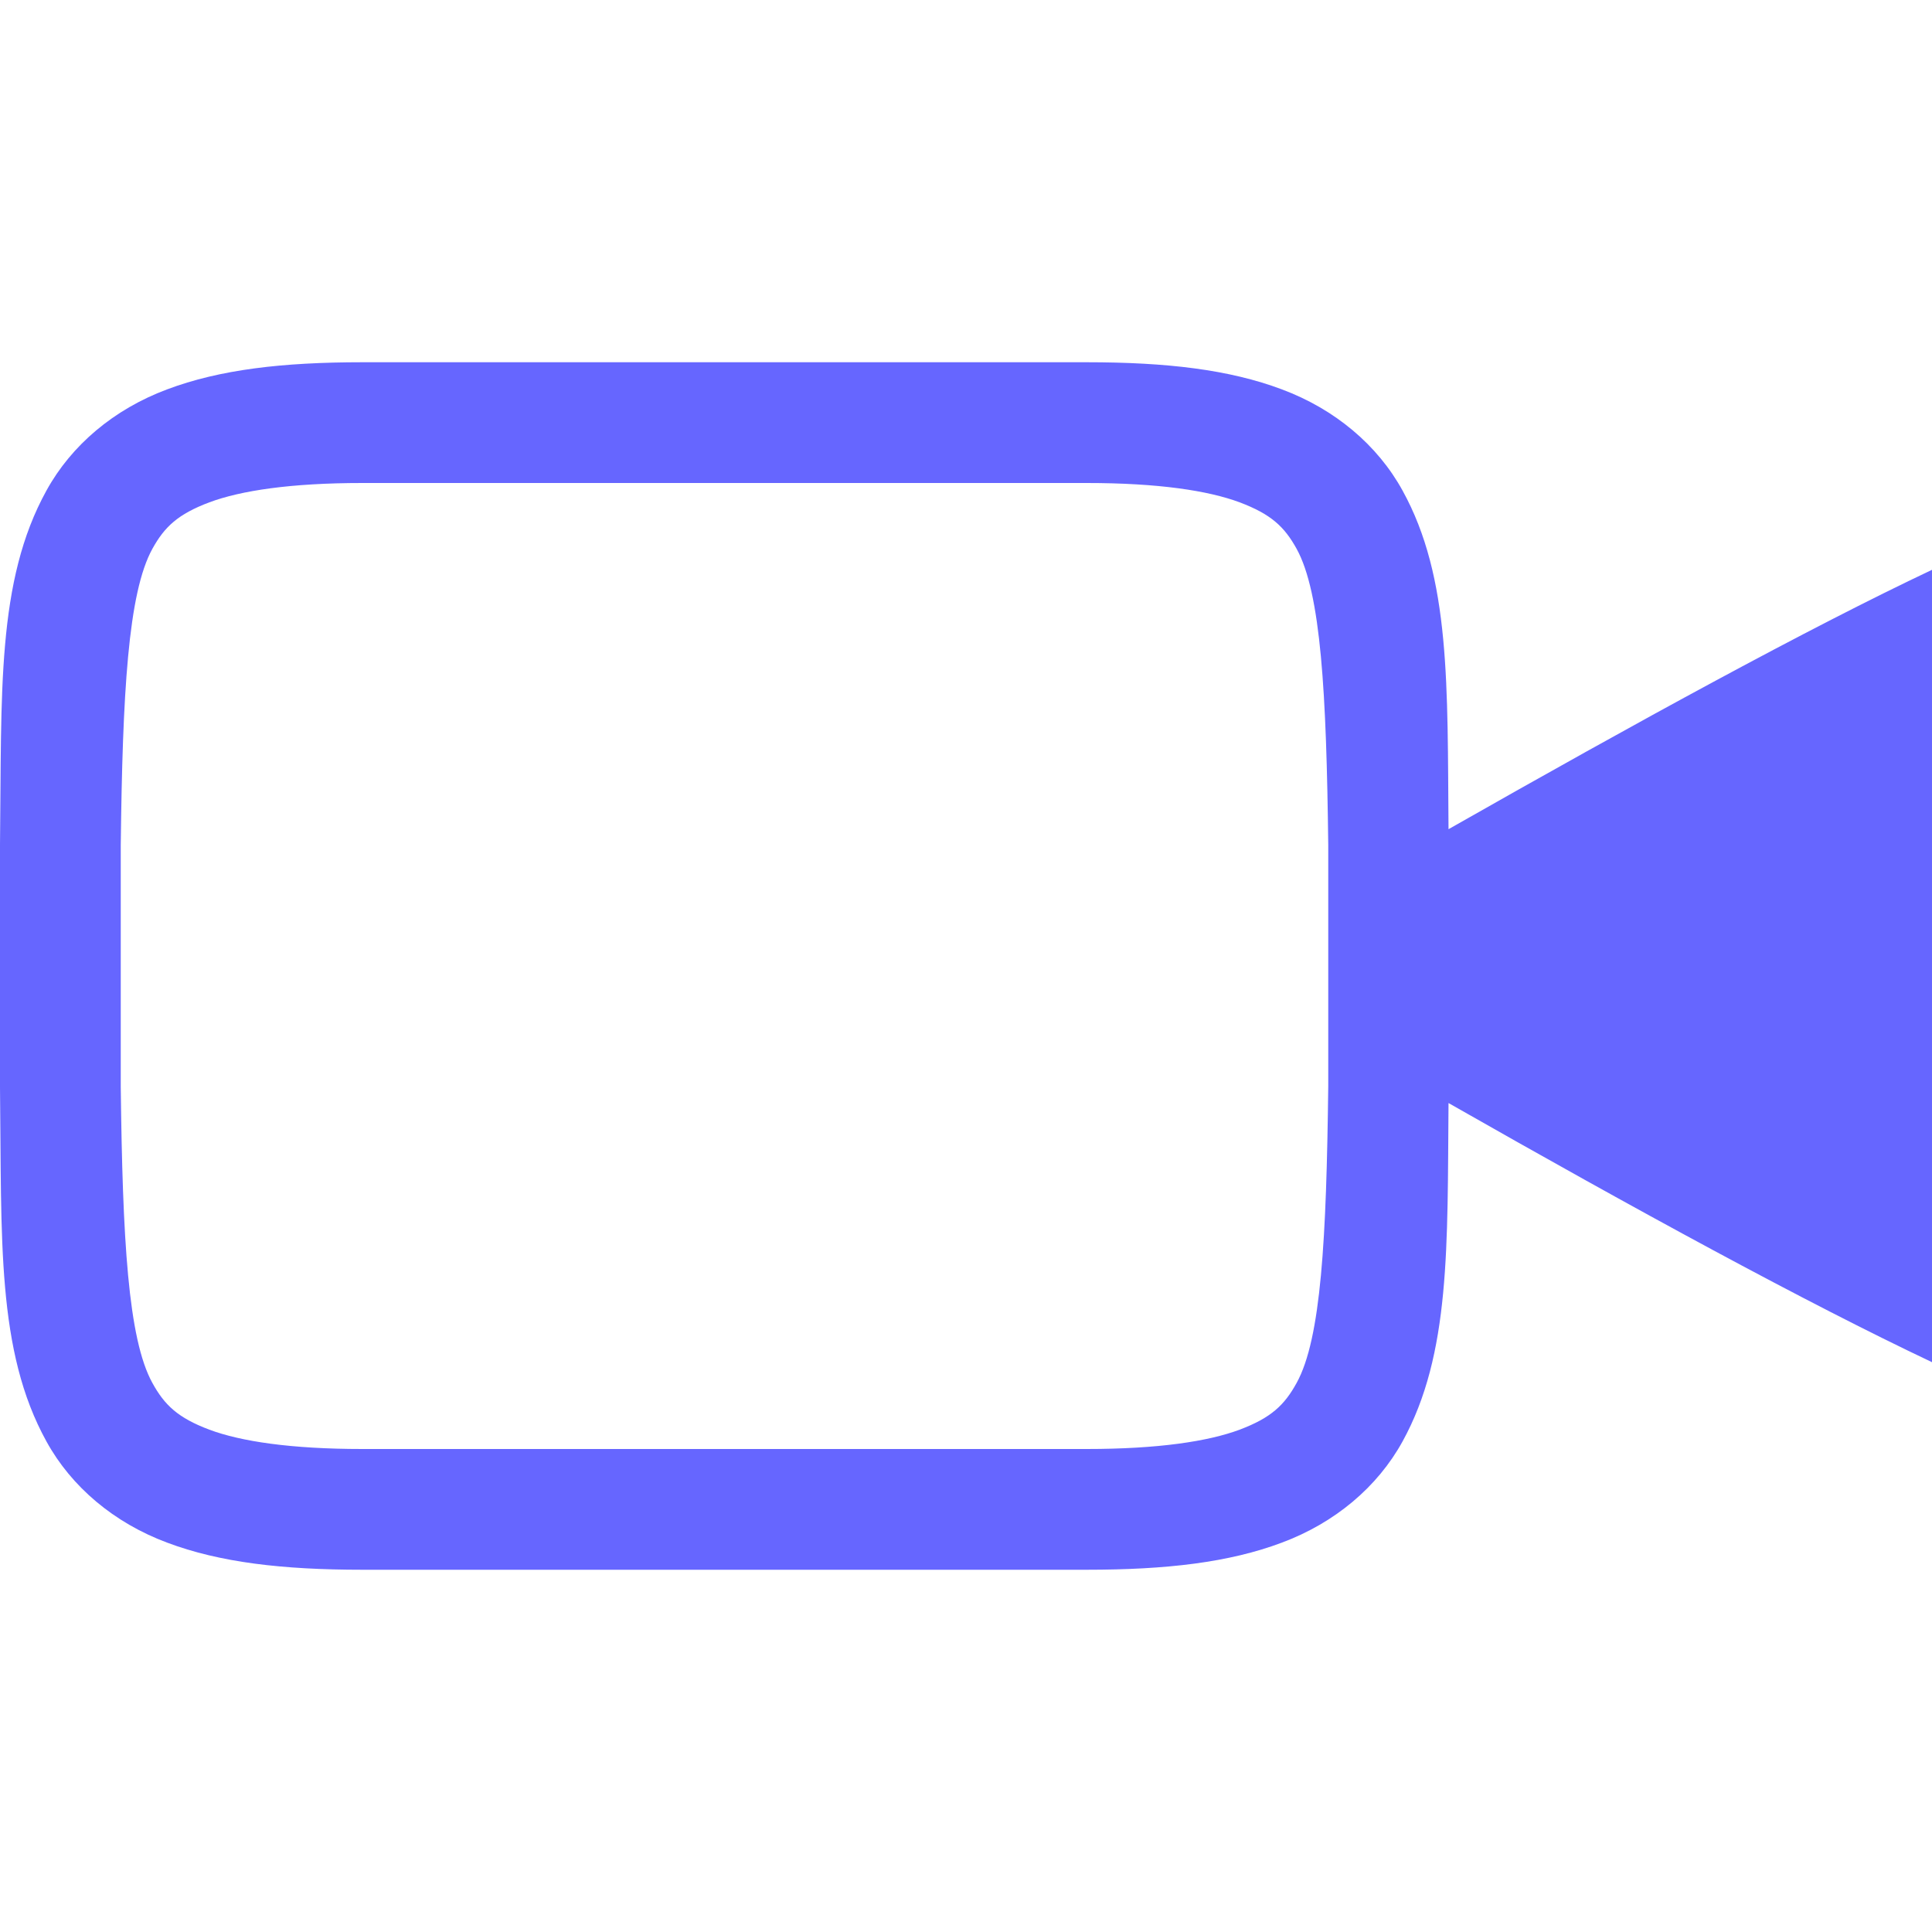 <svg xmlns="http://www.w3.org/2000/svg" width="16" height="16" version="1.1">
 <defs>
   <style id="current-color-scheme" type="text/css">
   .ColorScheme-Text { color: #6666ff; } .ColorScheme-Highlight { color:#5294e2; }
  </style>
  <linearGradient id="arrongin" x1="0%" x2="0%" y1="0%" y2="100%">
   <stop offset="0%" style="stop-color:#dd9b44; stop-opacity:1"/>
   <stop offset="100%" style="stop-color:#ad6c16; stop-opacity:1"/>
  </linearGradient>
  <linearGradient id="aurora" x1="0%" x2="0%" y1="0%" y2="100%">
   <stop offset="0%" style="stop-color:#09D4DF; stop-opacity:1"/>
   <stop offset="100%" style="stop-color:#9269F4; stop-opacity:1"/>
  </linearGradient>
  <linearGradient id="cyberneon" x1="0%" x2="0%" y1="0%" y2="100%">
    <stop offset="0" style="stop-color:#0abdc6; stop-opacity:1"/>
    <stop offset="1" style="stop-color:#ea00d9; stop-opacity:1"/>
  </linearGradient>
  <linearGradient id="fitdance" x1="0%" x2="0%" y1="0%" y2="100%">
   <stop offset="0%" style="stop-color:#1AD6AB; stop-opacity:1"/>
   <stop offset="100%" style="stop-color:#329DB6; stop-opacity:1"/>
  </linearGradient>
  <linearGradient id="oomox" x1="0%" x2="0%" y1="0%" y2="100%">
   <stop offset="0%" style="stop-color:#efefe7; stop-opacity:1"/>
   <stop offset="100%" style="stop-color:#8f8f8b; stop-opacity:1"/>
  </linearGradient>
  <linearGradient id="rainblue" x1="0%" x2="0%" y1="0%" y2="100%">
   <stop offset="0%" style="stop-color:#00F260; stop-opacity:1"/>
   <stop offset="100%" style="stop-color:#0575E6; stop-opacity:1"/>
  </linearGradient>
  <linearGradient id="sunrise" x1="0%" x2="0%" y1="0%" y2="100%">
   <stop offset="0%" style="stop-color: #FF8501; stop-opacity:1"/>
   <stop offset="100%" style="stop-color: #FFCB01; stop-opacity:1"/>
  </linearGradient>
  <linearGradient id="telinkrin" x1="0%" x2="0%" y1="0%" y2="100%">
   <stop offset="0%" style="stop-color: #b2ced6; stop-opacity:1"/>
   <stop offset="100%" style="stop-color: #6da5b7; stop-opacity:1"/>
  </linearGradient>
  <linearGradient id="60spsycho" x1="0%" x2="0%" y1="0%" y2="100%">
   <stop offset="0%" style="stop-color: #df5940; stop-opacity:1"/>
   <stop offset="25%" style="stop-color: #d8d15f; stop-opacity:1"/>
   <stop offset="50%" style="stop-color: #e9882a; stop-opacity:1"/>
   <stop offset="100%" style="stop-color: #279362; stop-opacity:1"/>
  </linearGradient>
  <linearGradient id="90ssummer" x1="0%" x2="0%" y1="0%" y2="100%">
   <stop offset="0%" style="stop-color: #f618c7; stop-opacity:1"/>
   <stop offset="20%" style="stop-color: #94ffab; stop-opacity:1"/>
   <stop offset="50%" style="stop-color: #fbfd54; stop-opacity:1"/>
   <stop offset="100%" style="stop-color: #0f83ae; stop-opacity:1"/>
  </linearGradient>
 </defs>
 <path fill="currentColor" class="ColorScheme-Text" d="M 3 3 C 2.342 3 1.821 3.06 1.383 3.225 C 0.944 3.389 0.592 3.686 0.385 4.062 C -0.031 4.815 0.015 5.736 0 6.994 L 0 6.998 L 0 9.002 L 0 9.006 C 0.015 10.264 -0.031 11.185 0.385 11.938 C 0.592 12.314 0.944 12.611 1.383 12.775 C 1.821 12.94 2.342 13 3 13 L 9 13 C 9.658 13 10.179 12.94 10.617 12.775 C 11.056 12.611 11.408 12.314 11.615 11.938 C 12.014 11.214 11.986 10.319 11.996 9.135 C 13.55 10.02 14.961 10.789 16 11.281 L 16 4.719 C 14.981 5.201 13.568 5.973 11.996 6.867 C 11.986 5.682 12.015 4.786 11.615 4.062 C 11.408 3.686 11.056 3.389 10.617 3.225 C 10.179 3.06 9.658 3 9 3 L 3 3 z M 3 4 L 9 4 C 9.592 4 10.006 4.063 10.266 4.16 C 10.526 4.258 10.637 4.362 10.738 4.545 C 10.94 4.911 10.985 5.741 11 7 L 11 7.43 L 11 8.572 L 11 8.994 C 10.985 10.258 10.941 11.086 10.738 11.453 C 10.637 11.637 10.526 11.742 10.266 11.84 C 10.006 11.937 9.592 12 9 12 L 3 12 C 2.408 12 1.994 11.937 1.734 11.84 C 1.474 11.742 1.363 11.637 1.262 11.453 C 1.06 11.087 1.015 10.259 1 9 L 1 8.994 L 1 7.006 L 1 7 C 1.015 5.741 1.06 4.911 1.262 4.545 C 1.363 4.362 1.474 4.258 1.734 4.16 C 1.994 4.063 2.408 4 3 4 z"/>
</svg>
